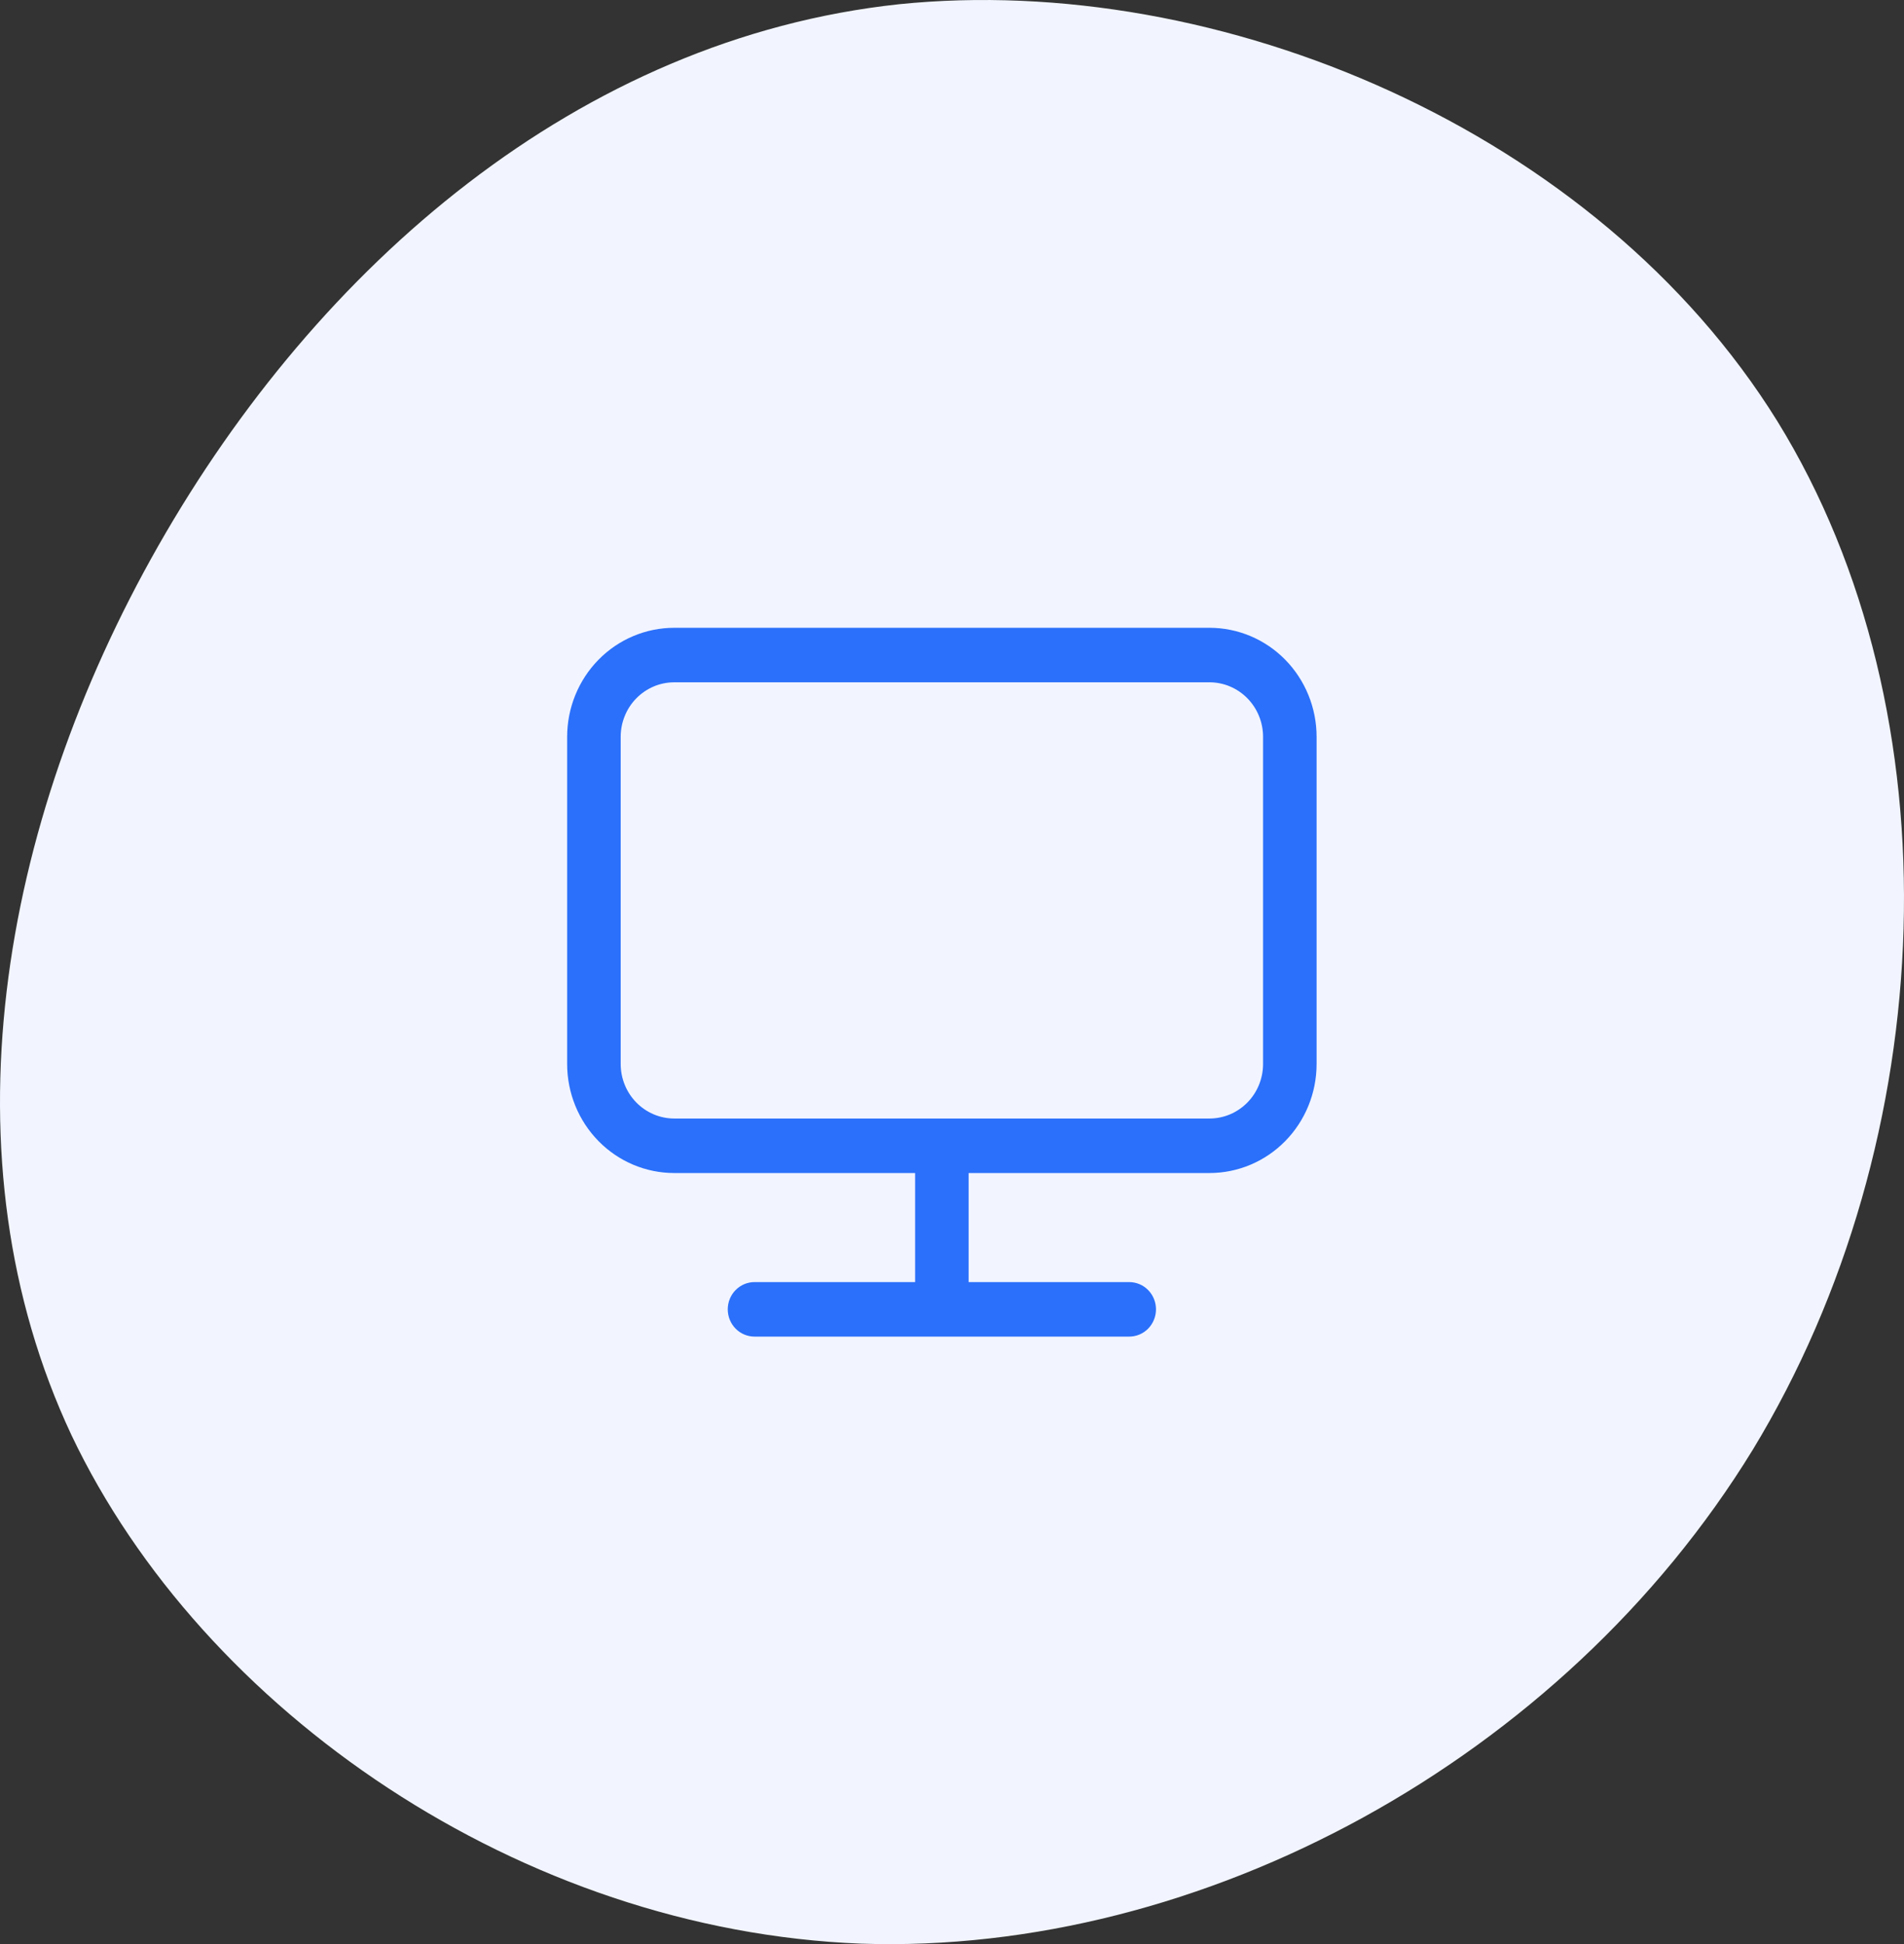 <svg width="94" height="96" viewBox="0 0 94 96" fill="none" xmlns="http://www.w3.org/2000/svg">
<rect x="0" y="0" width="94" height="96" fill="#333333" stroke="none"/>
<path d="M87.748 20.8C96.664 35.254 95.853 56.248 86.532 71.59C77.129 86.933 59.296 96.542 42.517 95.976C25.738 95.33 10.013 84.51 3.528 70.864C-2.875 57.217 -0.038 40.745 7.824 26.937C15.687 13.129 28.575 1.905 44.382 0.209C60.188 -1.406 78.831 6.427 87.748 20.8Z" fill="#F2F5FF"/>
<path d="M47.821 57.923V63.308H55.75C56.1 63.308 56.437 63.45 56.684 63.702C56.932 63.954 57.071 64.297 57.071 64.654C57.071 65.011 56.932 65.353 56.684 65.606C56.437 65.858 56.1 66 55.75 66H37.25C36.9 66 36.563 65.858 36.316 65.606C36.068 65.353 35.929 65.011 35.929 64.654C35.929 64.297 36.068 63.954 36.316 63.702C36.563 63.45 36.9 63.308 37.25 63.308H45.179V57.923H33.286C31.884 57.923 30.539 57.356 29.548 56.346C28.557 55.336 28 53.967 28 52.538V36.385C28 34.956 28.557 33.587 29.548 32.577C30.539 31.567 31.884 31 33.286 31H59.714C61.116 31 62.461 31.567 63.452 32.577C64.443 33.587 65 34.956 65 36.385V52.538C65 53.967 64.443 55.336 63.452 56.346C62.461 57.356 61.116 57.923 59.714 57.923H47.821ZM33.286 33.692C32.585 33.692 31.913 33.976 31.417 34.481C30.921 34.986 30.643 35.671 30.643 36.385V52.538C30.643 53.252 30.921 53.937 31.417 54.442C31.913 54.947 32.585 55.231 33.286 55.231H59.714C60.415 55.231 61.087 54.947 61.583 54.442C62.079 53.937 62.357 53.252 62.357 52.538V36.385C62.357 35.671 62.079 34.986 61.583 34.481C61.087 33.976 60.415 33.692 59.714 33.692H33.286Z" fill="#2B70FA"/>
</svg>

